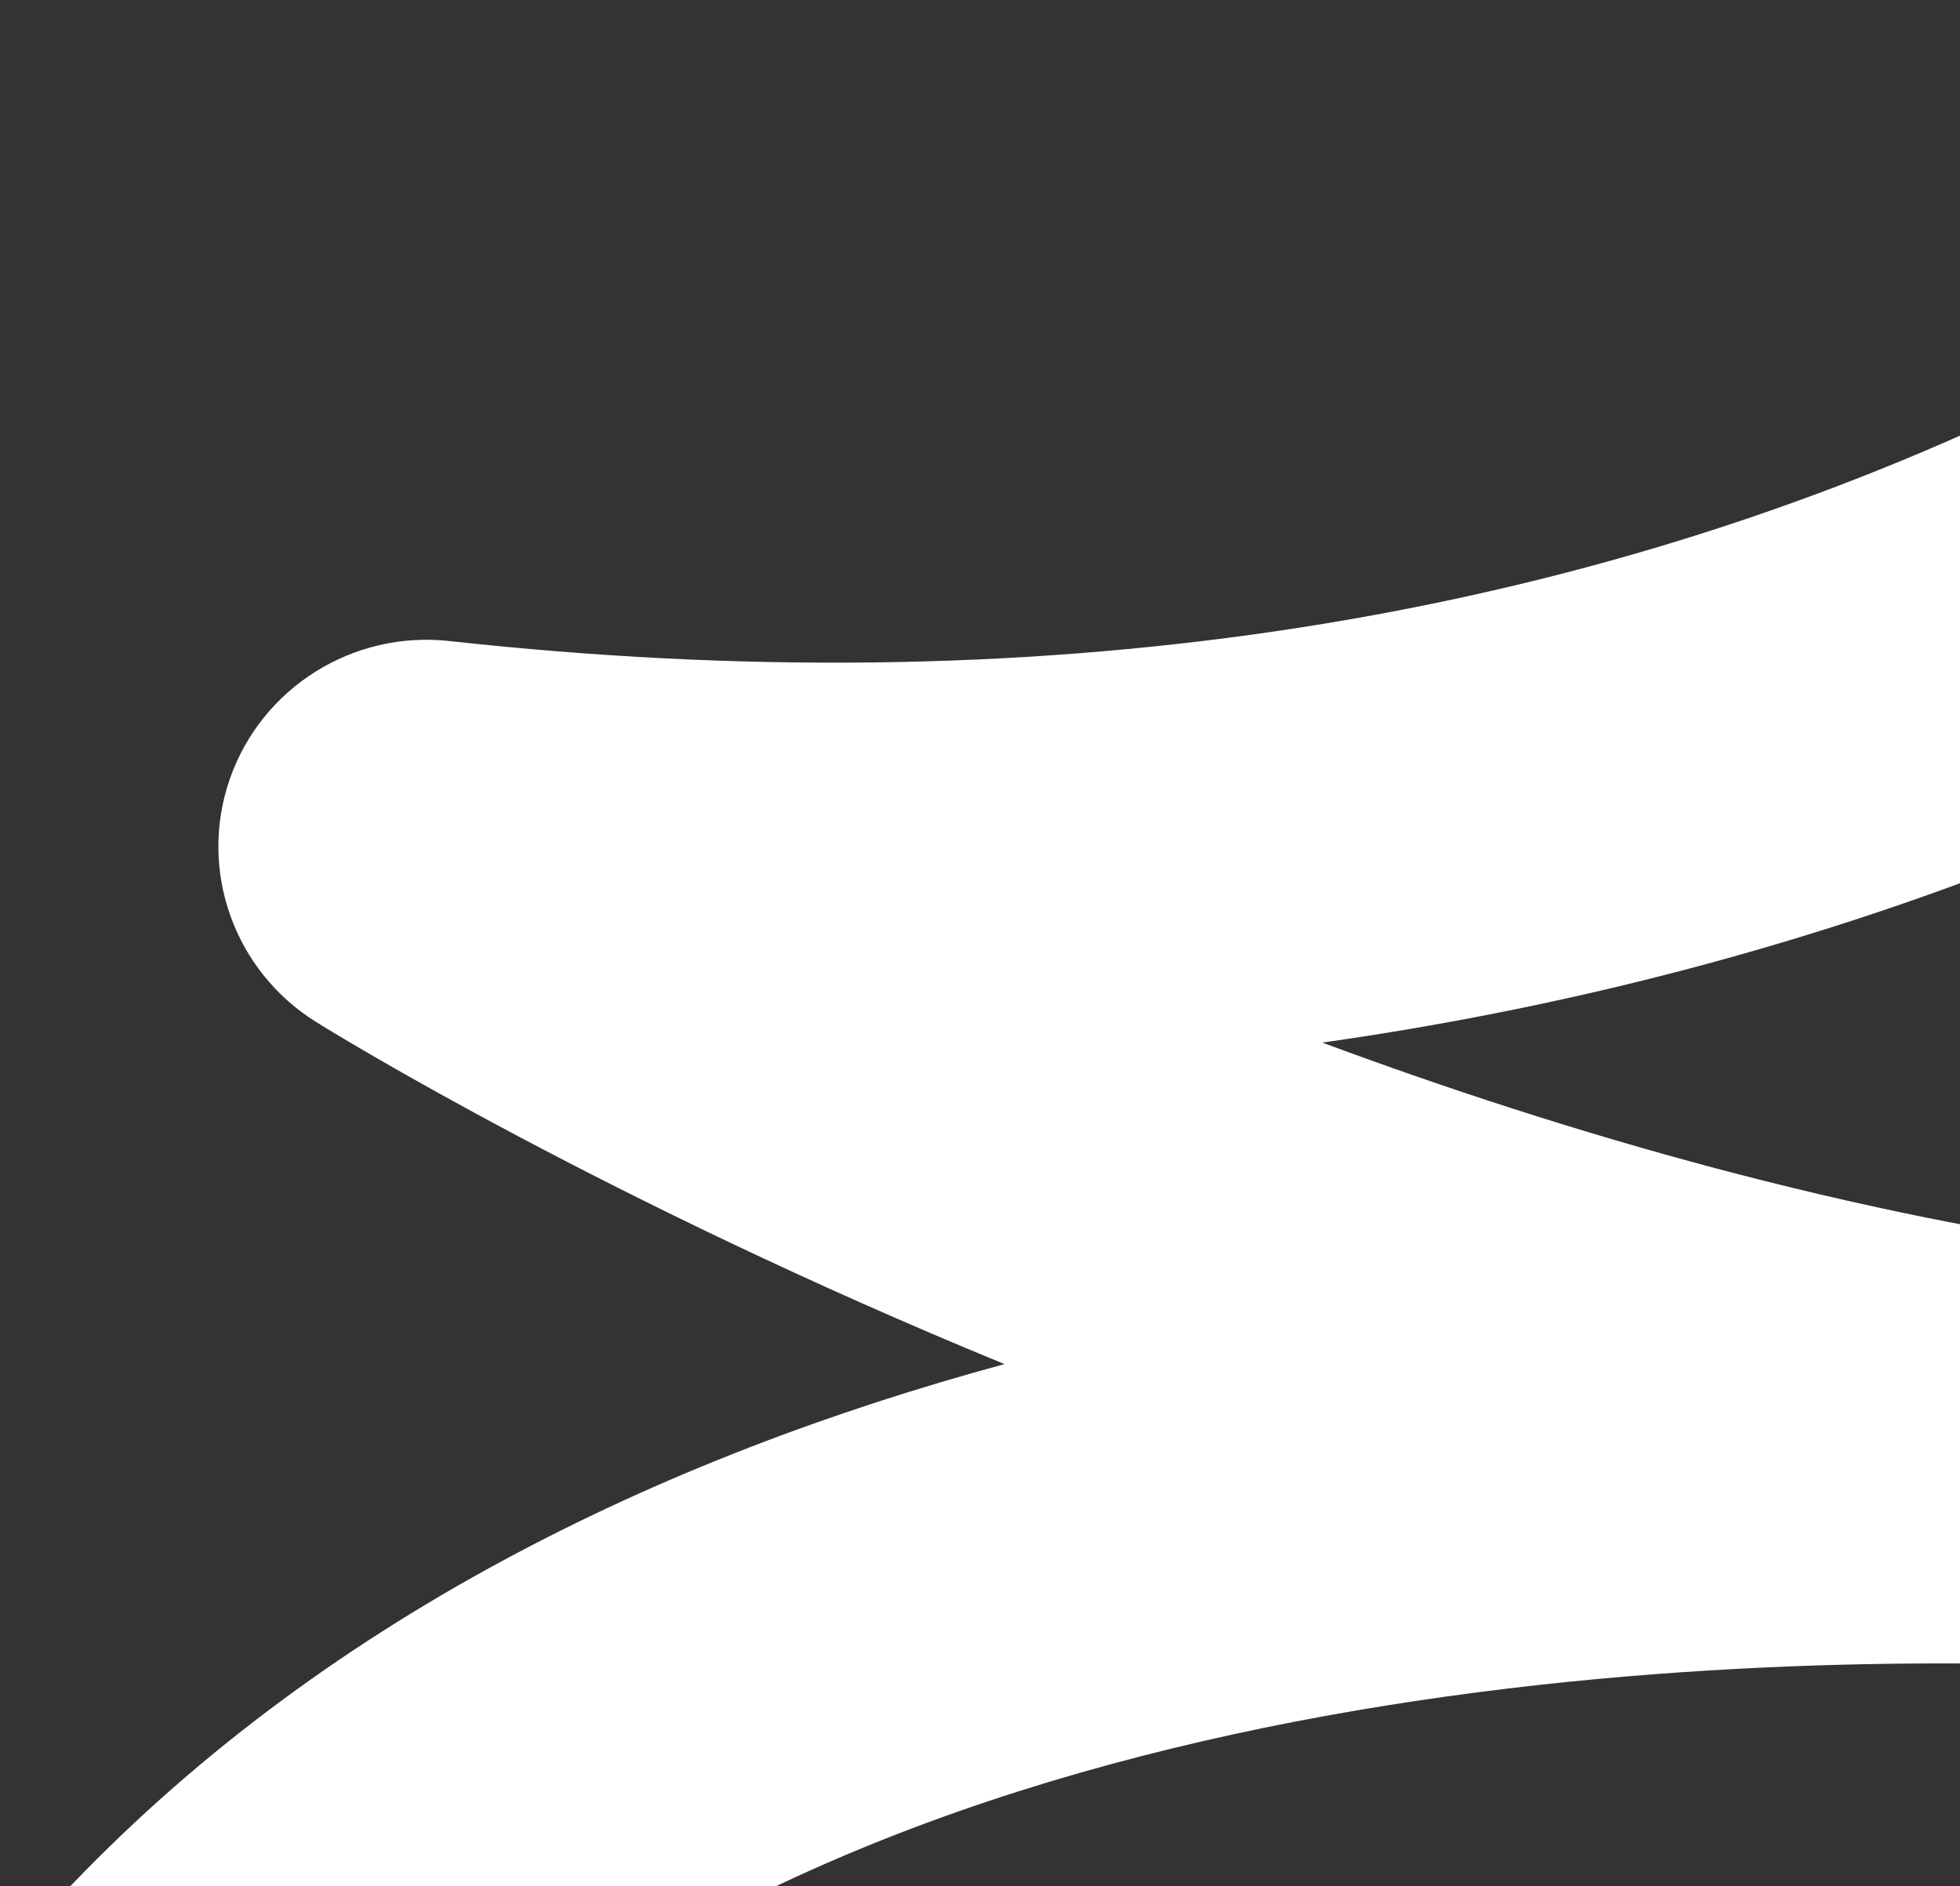 <svg width="213" height="205" viewBox="0 0 213 205" fill="none" xmlns="http://www.w3.org/2000/svg">
<rect x="0" y="0" width="213" height="205" fill="#333333" stroke="none"/>
<path d="M23.088 244C17.57 244 12.035 242.011 7.666 237.963C-1.472 229.503 -1.995 215.266 6.535 206.184C34.837 175.996 72.017 158.351 109.162 148.266C66.012 130.551 36.665 112.525 34.367 111.089C25.42 105.519 21.521 94.551 24.985 84.639C28.449 74.726 38.371 68.516 48.849 69.675C111.669 76.594 168.797 68.222 218.596 44.798C255.811 27.291 274.853 7.432 275.045 7.224C283.522 -1.91 297.795 -2.446 306.985 5.979C316.176 14.403 316.716 28.658 308.256 37.792C305.401 40.871 250.937 98.115 143.697 113.321C170.398 123.233 201.207 132.177 232.817 136.243C248.726 137.004 259.048 138.37 260.667 138.595C272.608 140.239 281.154 150.912 280.093 162.832C279.031 174.768 268.761 183.746 256.716 183.331C247.804 183.003 238.909 182.276 230.102 181.221C185.559 179.231 90.851 182.207 39.659 236.838C35.203 241.595 29.163 244 23.088 244Z" fill="white"/>
</svg>
